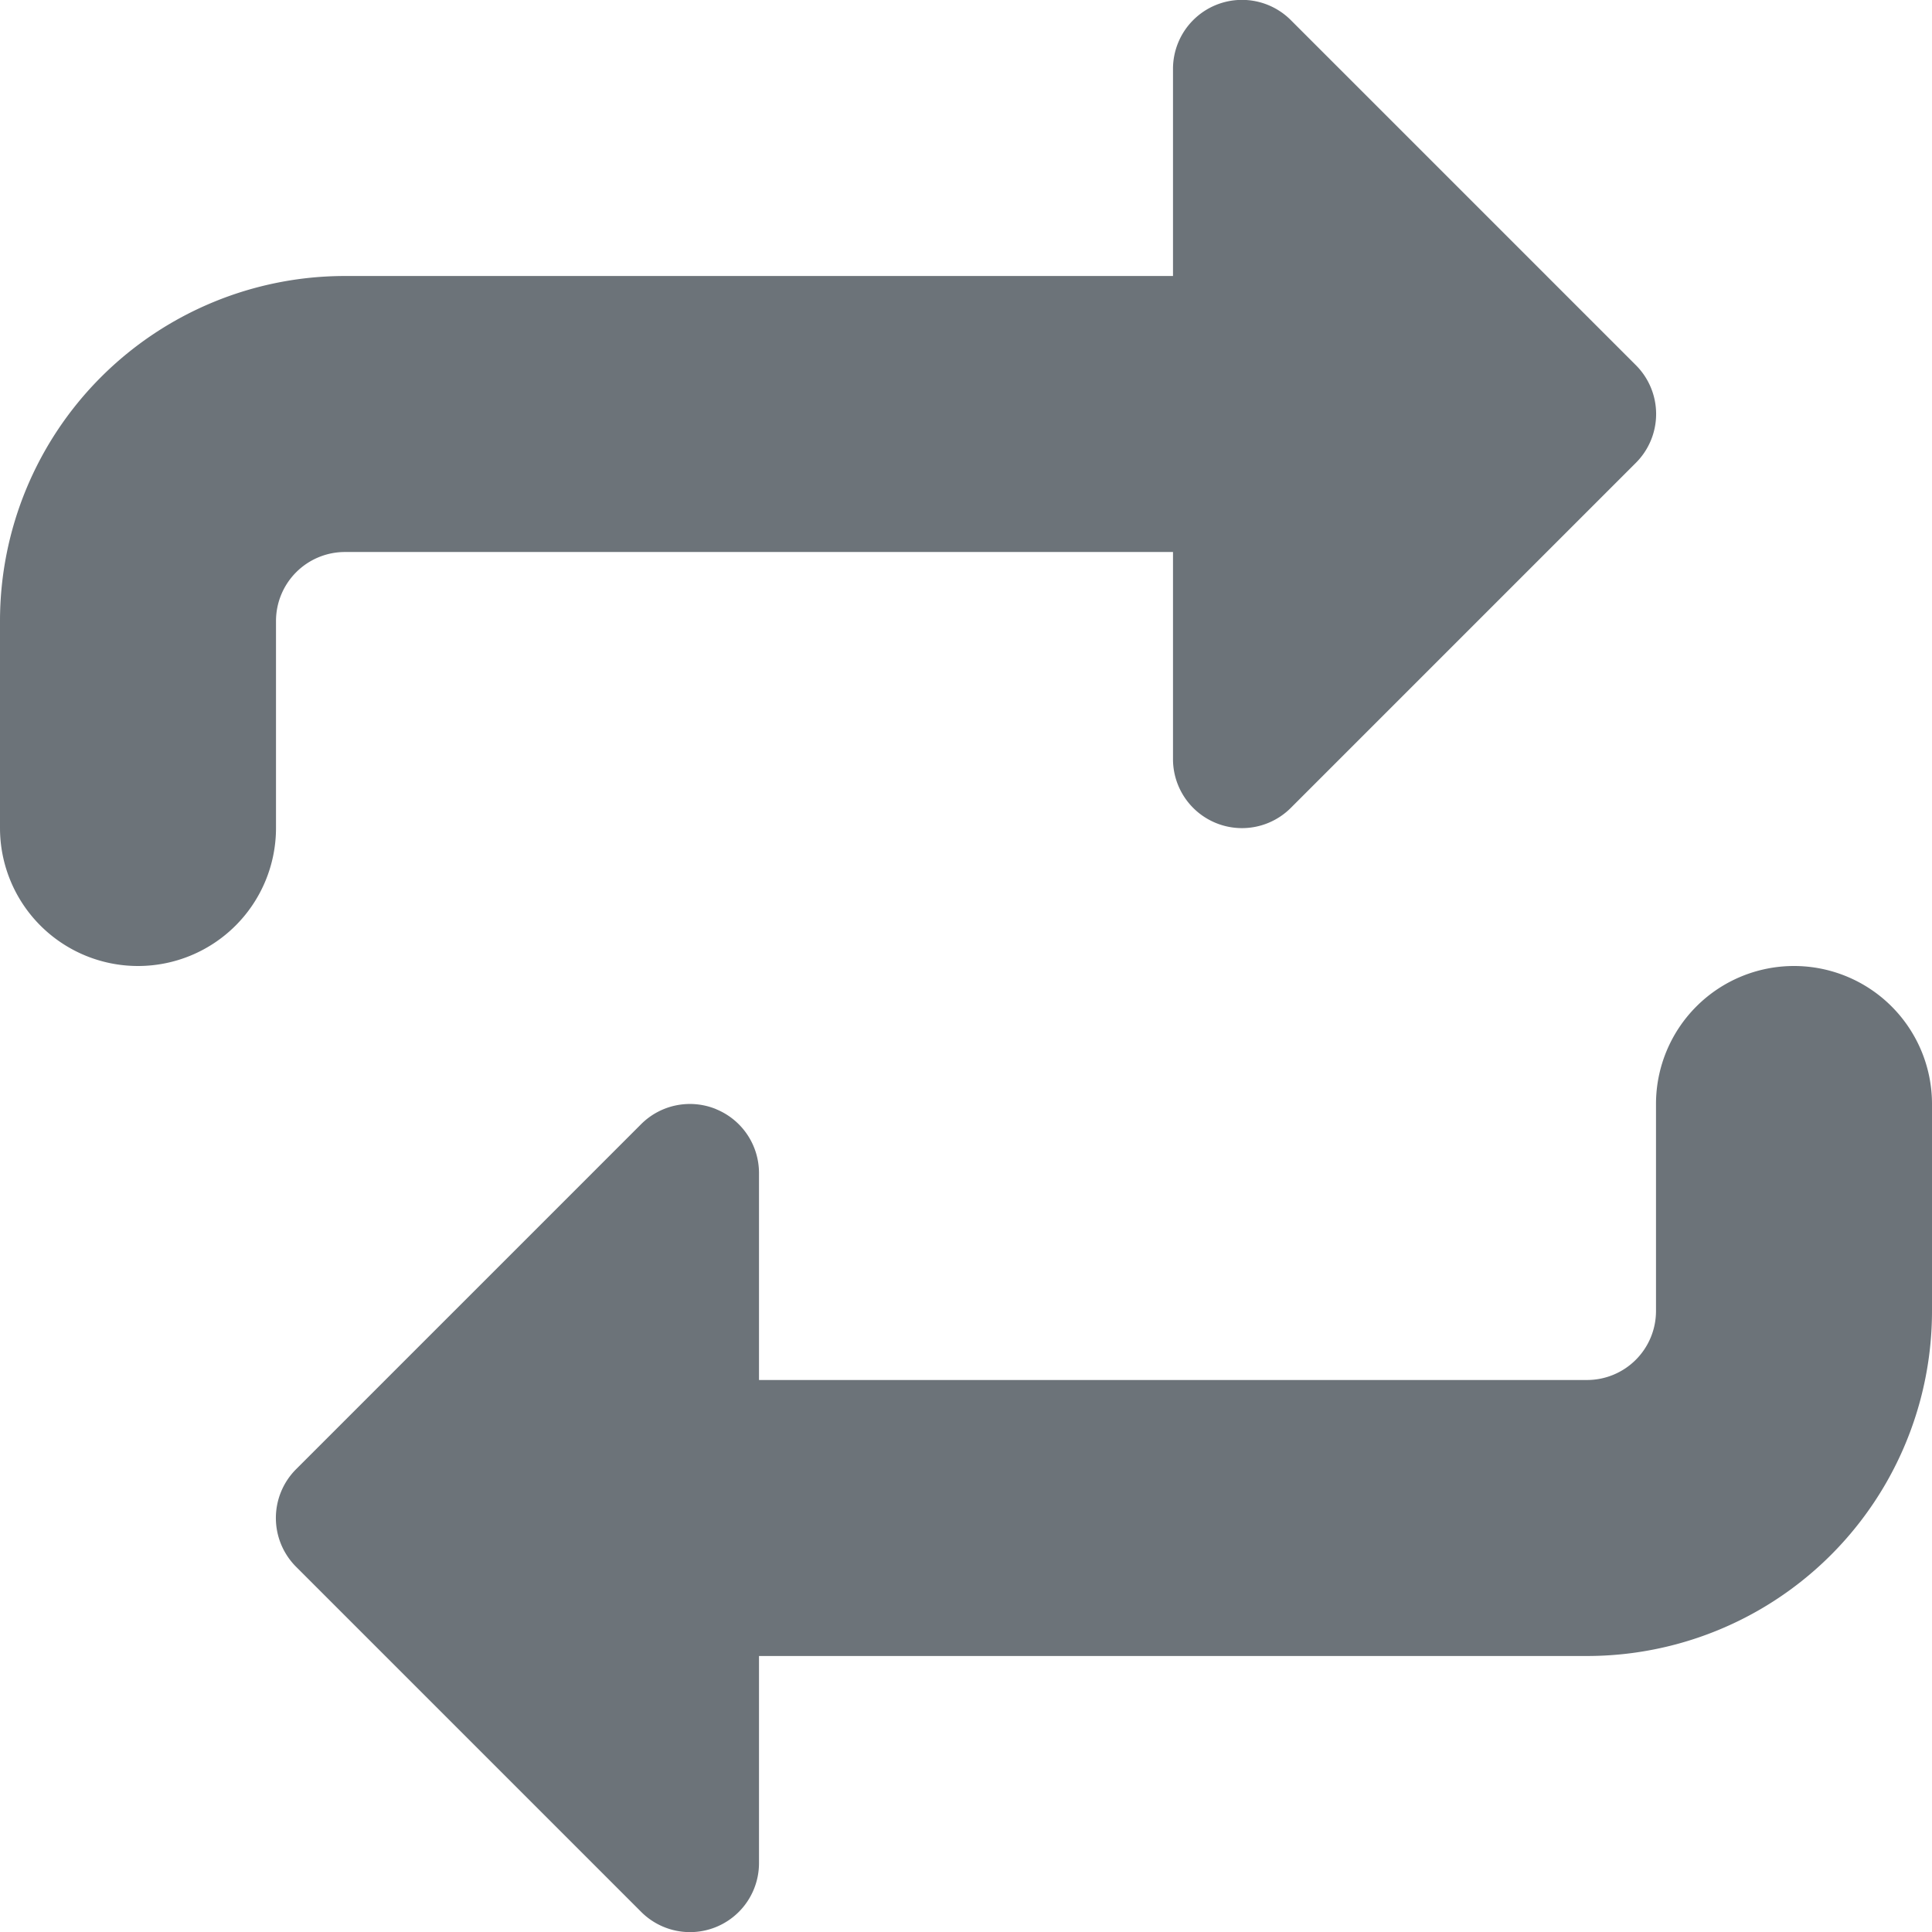 <svg xmlns="http://www.w3.org/2000/svg" width="24" height="24" viewBox="0 0 14 14"><rect width="14" height="14" fill="none"/><path fill="#6c7379" fill-rule="evenodd" d="M9.354.146A.5.5 0 0 0 8.5.5V2h-6A2.5 2.5 0 0 0 0 4.5V6a1 1 0 0 0 2 0V4.5a.5.5 0 0 1 .5-.5h6v1.5a.5.5 0 0 0 .854.354l2.5-2.5a.5.5 0 0 0 0-.708zM5.19 8.038a.5.5 0 0 1 .31.462V10h6a.5.5 0 0 0 .5-.5V8a1 1 0 1 1 2 0v1.5a2.5 2.5 0 0 1-2.5 2.5h-6v1.5a.5.5 0 0 1-.854.354l-2.5-2.5a.5.5 0 0 1 0-.708l2.5-2.5a.5.5 0 0 1 .545-.108" clip-rule="evenodd"/></svg>